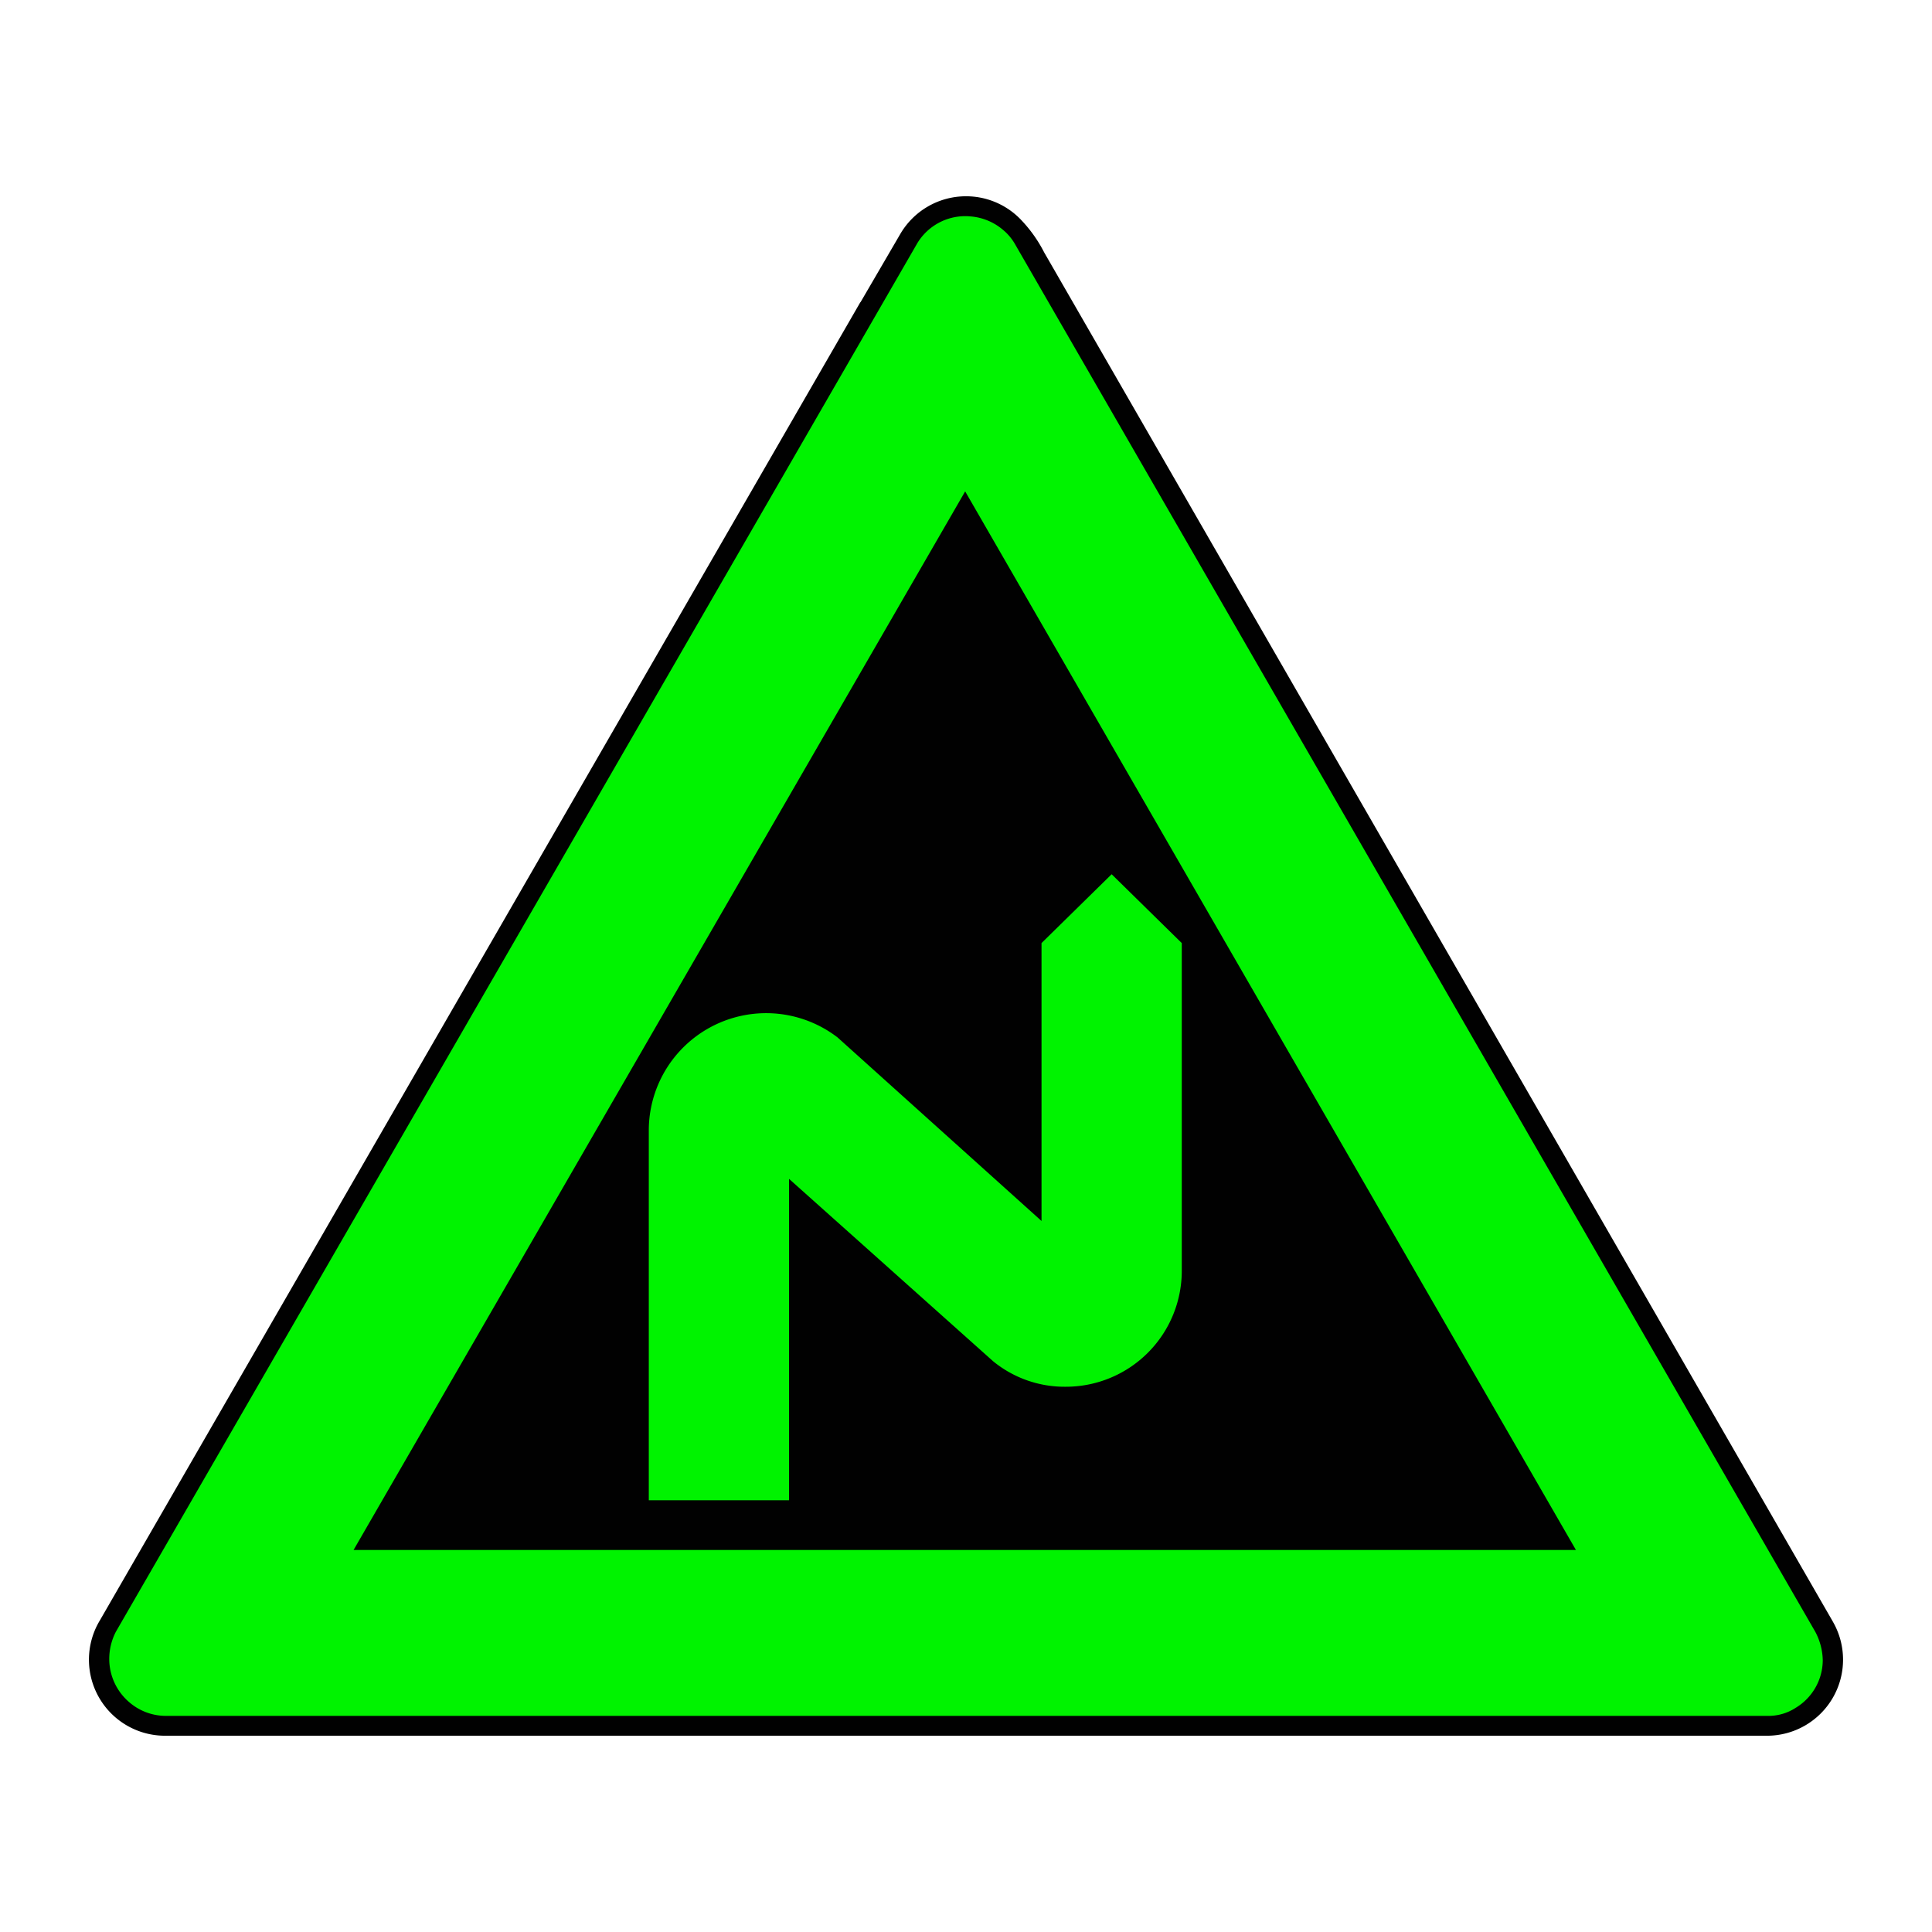 <svg xmlns="http://www.w3.org/2000/svg" viewBox="0 0 44 44"><title>s_curve_first_right_hkg Kopie</title><g id="Ebene_61" data-name="Ebene 61"><path id="Hintergrund" d="M22,4.47a1.732,1.732,0,0,0-1.503.87l-.9,1.544h-.004L2.296,36.866l-.009.017A1.732,1.732,0,0,0,3.767,39.53H40.242a1.732,1.732,0,0,0,1.503-2.593l-.003-.006L23.78,5.748a3.137,3.137,0,0,0-.555-.771,1.727,1.727,0,0,0-1.225-.507Z" fill="#010101"/><path id="Rahmen" d="M22,4.923a1.277,1.277,0,0,0-1.108.614L2.639,37.162a1.352,1.352,0,0,0-.151.617,1.298,1.298,0,0,0,.463.994,1.275,1.275,0,0,0,.833.305H40.25a1.139,1.139,0,0,0,.648-.185,1.272,1.272,0,0,0,.614-1.087,1.439,1.439,0,0,0-.17-.643L23.1,5.532l-.005-.008-.006-.009a1.179,1.179,0,0,0-.238-.273,1.298,1.298,0,0,0-.757-.314C22.063,4.925,22.031,4.923,22,4.923ZM3.784,39.077h0ZM21.981,11.191,35.891,35.3H8.052Z" fill="#00f300"/><path id="path15-1" d="M17.97,26.85v7.317H14.776V25.717a2.672,2.672,0,0,1,4.298-2.091l4.646,4.181V21.478l1.597-1.568,1.597,1.568v7.433a2.64,2.64,0,0,1-2.642,2.671,2.568,2.568,0,0,1-1.655-.581l-4.646-4.152Z" fill="#00f300"/></g></svg>